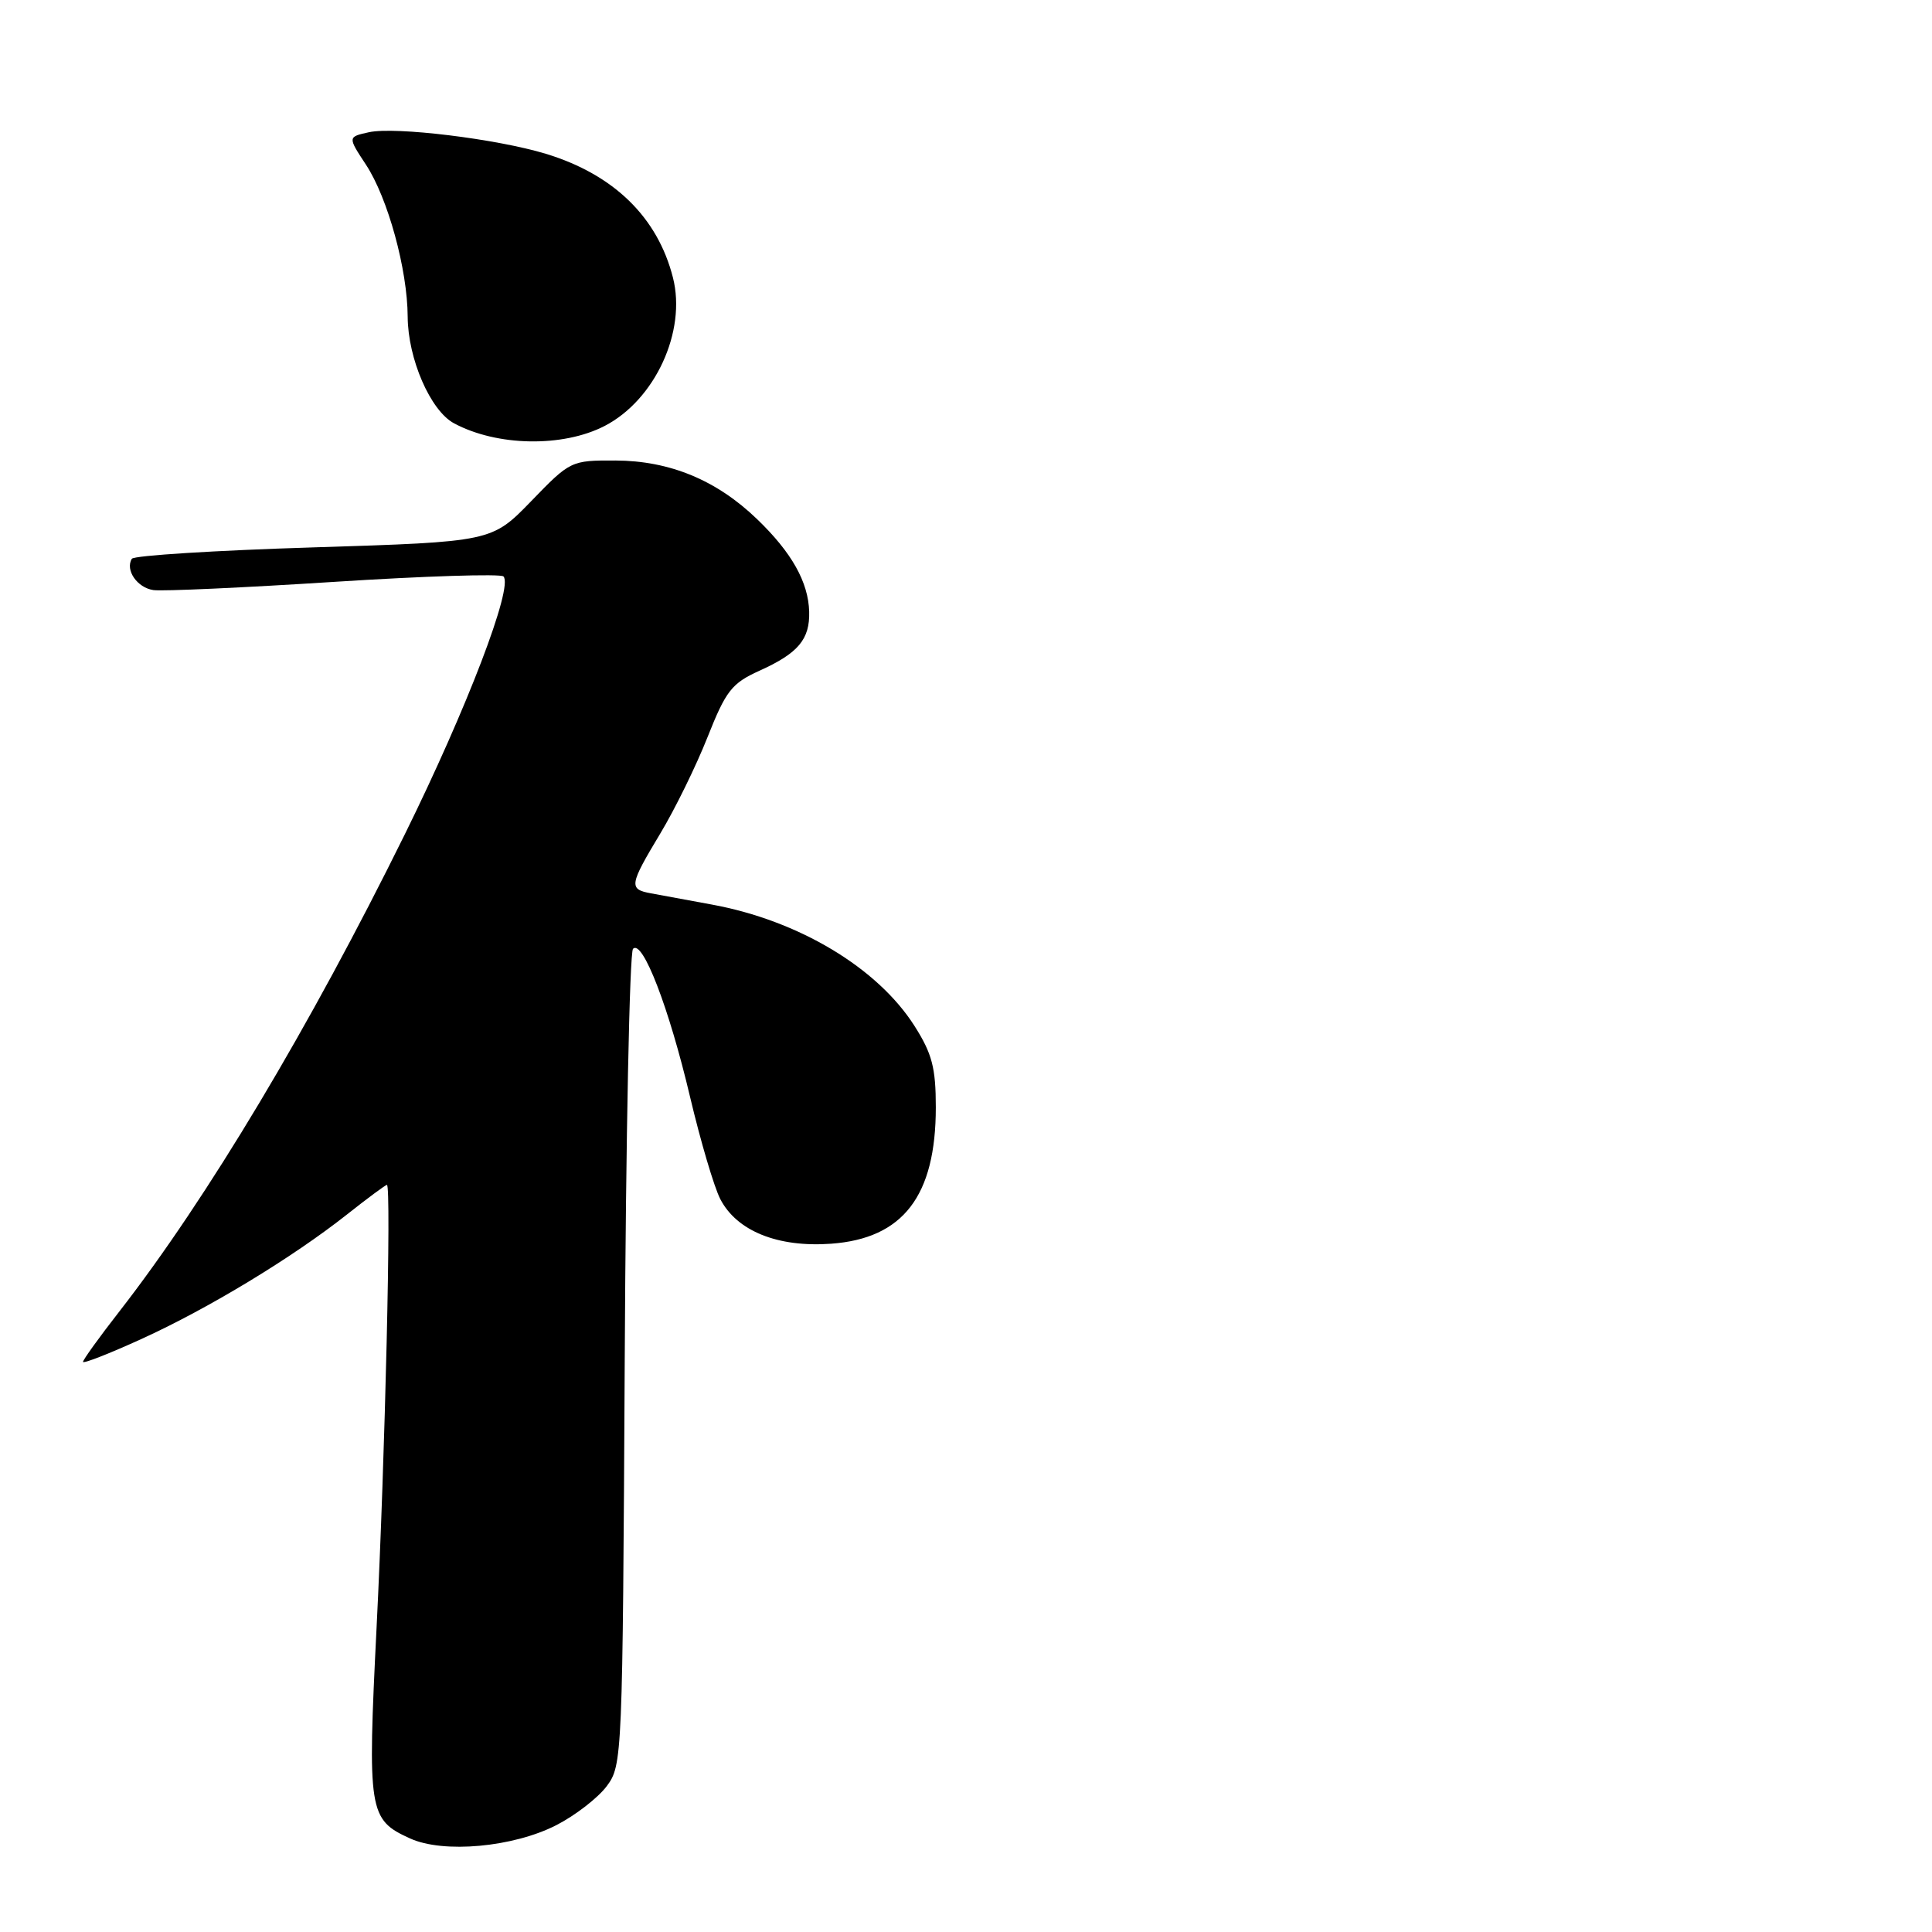 <?xml version="1.0" encoding="UTF-8" standalone="no"?>
<!DOCTYPE svg PUBLIC "-//W3C//DTD SVG 1.1//EN" "http://www.w3.org/Graphics/SVG/1.1/DTD/svg11.dtd" >
<svg xmlns="http://www.w3.org/2000/svg" xmlns:xlink="http://www.w3.org/1999/xlink" version="1.1" viewBox="0 0 256 256">
 <g >
 <path fill="currentColor"
d=" M 73.74 241.83 C 76.25 240.54 79.24 238.22 80.40 236.67 C 82.46 233.90 82.50 232.96 82.78 180.20 C 82.93 150.69 83.42 126.18 83.88 125.72 C 85.15 124.45 88.65 133.53 91.44 145.36 C 92.83 151.23 94.63 157.32 95.44 158.88 C 97.63 163.12 103.06 165.31 110.12 164.80 C 119.67 164.11 124.00 158.47 124.00 146.73 C 124.00 141.49 123.51 139.62 121.18 135.95 C 116.28 128.24 105.83 121.97 94.33 119.86 C 91.12 119.27 87.49 118.60 86.25 118.37 C 83.29 117.83 83.38 117.28 87.50 110.43 C 89.42 107.24 92.24 101.50 93.75 97.68 C 96.19 91.52 96.96 90.54 100.62 88.88 C 105.77 86.56 107.32 84.71 107.22 81.05 C 107.11 77.13 104.91 73.21 100.33 68.80 C 94.96 63.62 88.75 61.05 81.56 61.02 C 75.67 61.00 75.56 61.05 70.39 66.40 C 65.16 71.79 65.16 71.79 41.56 72.53 C 28.58 72.93 17.74 73.61 17.47 74.04 C 16.56 75.53 18.18 77.88 20.33 78.19 C 21.53 78.36 32.30 77.87 44.27 77.10 C 56.24 76.33 66.34 76.01 66.71 76.38 C 68.05 77.72 61.88 93.85 53.65 110.53 C 41.04 136.10 27.47 158.78 15.85 173.73 C 13.18 177.15 11.00 180.18 11.00 180.45 C 11.00 180.73 14.49 179.36 18.75 177.42 C 27.62 173.38 38.74 166.64 45.97 160.93 C 48.70 158.77 51.09 157.00 51.27 157.00 C 51.87 157.00 51.03 193.14 49.90 215.62 C 48.68 240.08 48.84 241.11 54.33 243.60 C 58.75 245.62 68.03 244.77 73.74 241.83 Z  M 80.12 56.44 C 86.80 52.98 90.98 43.91 89.17 36.79 C 87.14 28.79 81.33 23.12 72.33 20.38 C 65.81 18.40 52.38 16.76 48.89 17.52 C 46.07 18.14 46.07 18.14 48.49 21.82 C 51.39 26.23 53.99 35.69 54.02 41.96 C 54.05 47.54 57.03 54.41 60.16 56.09 C 65.86 59.15 74.58 59.30 80.12 56.44 Z "/>
</g>
</svg>
